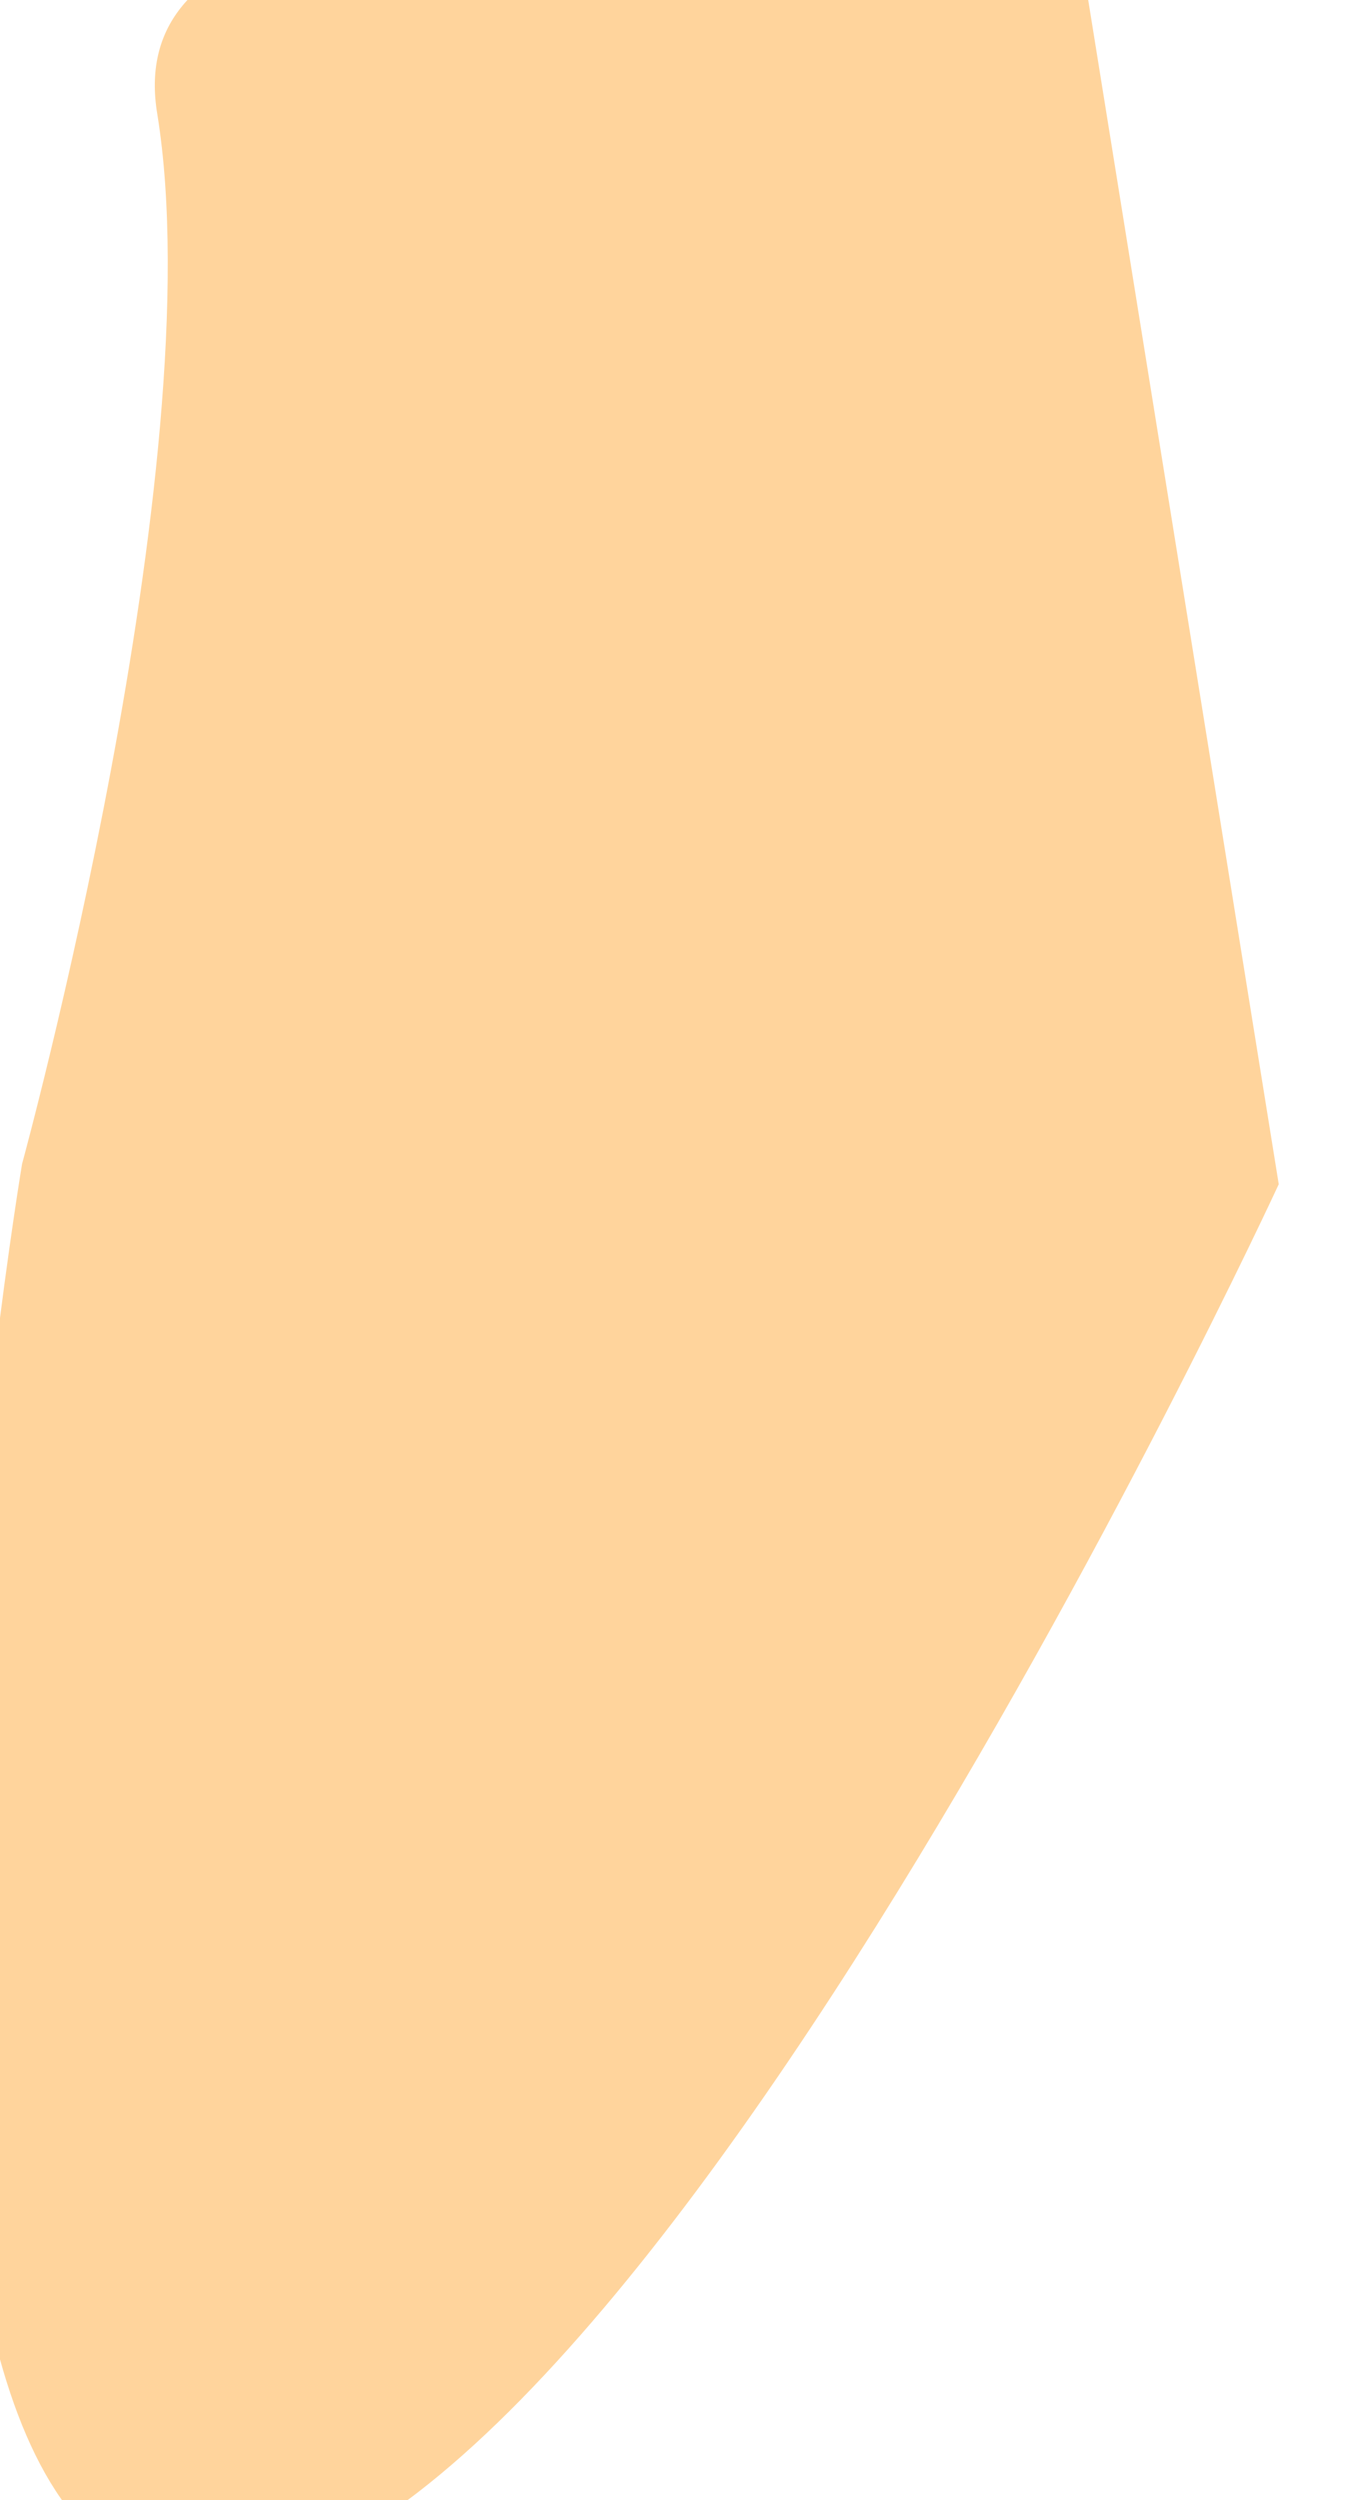 <svg width="6" height="11" viewBox="0.433 0.336 5.133 10.328" fill="none" xmlns="http://www.w3.org/2000/svg">
<path d="M4.675 0.302L5.468 5.228C5.468 5.228 2.569 11.498 0.833 10.968C-0.624 10.523 0.274 5.144 0.274 5.144C0.274 5.144 1.067 2.251 0.833 0.808C0.591 -0.642 4.675 0.302 4.675 0.302Z" fill="#FFD49C"/>
</svg>
